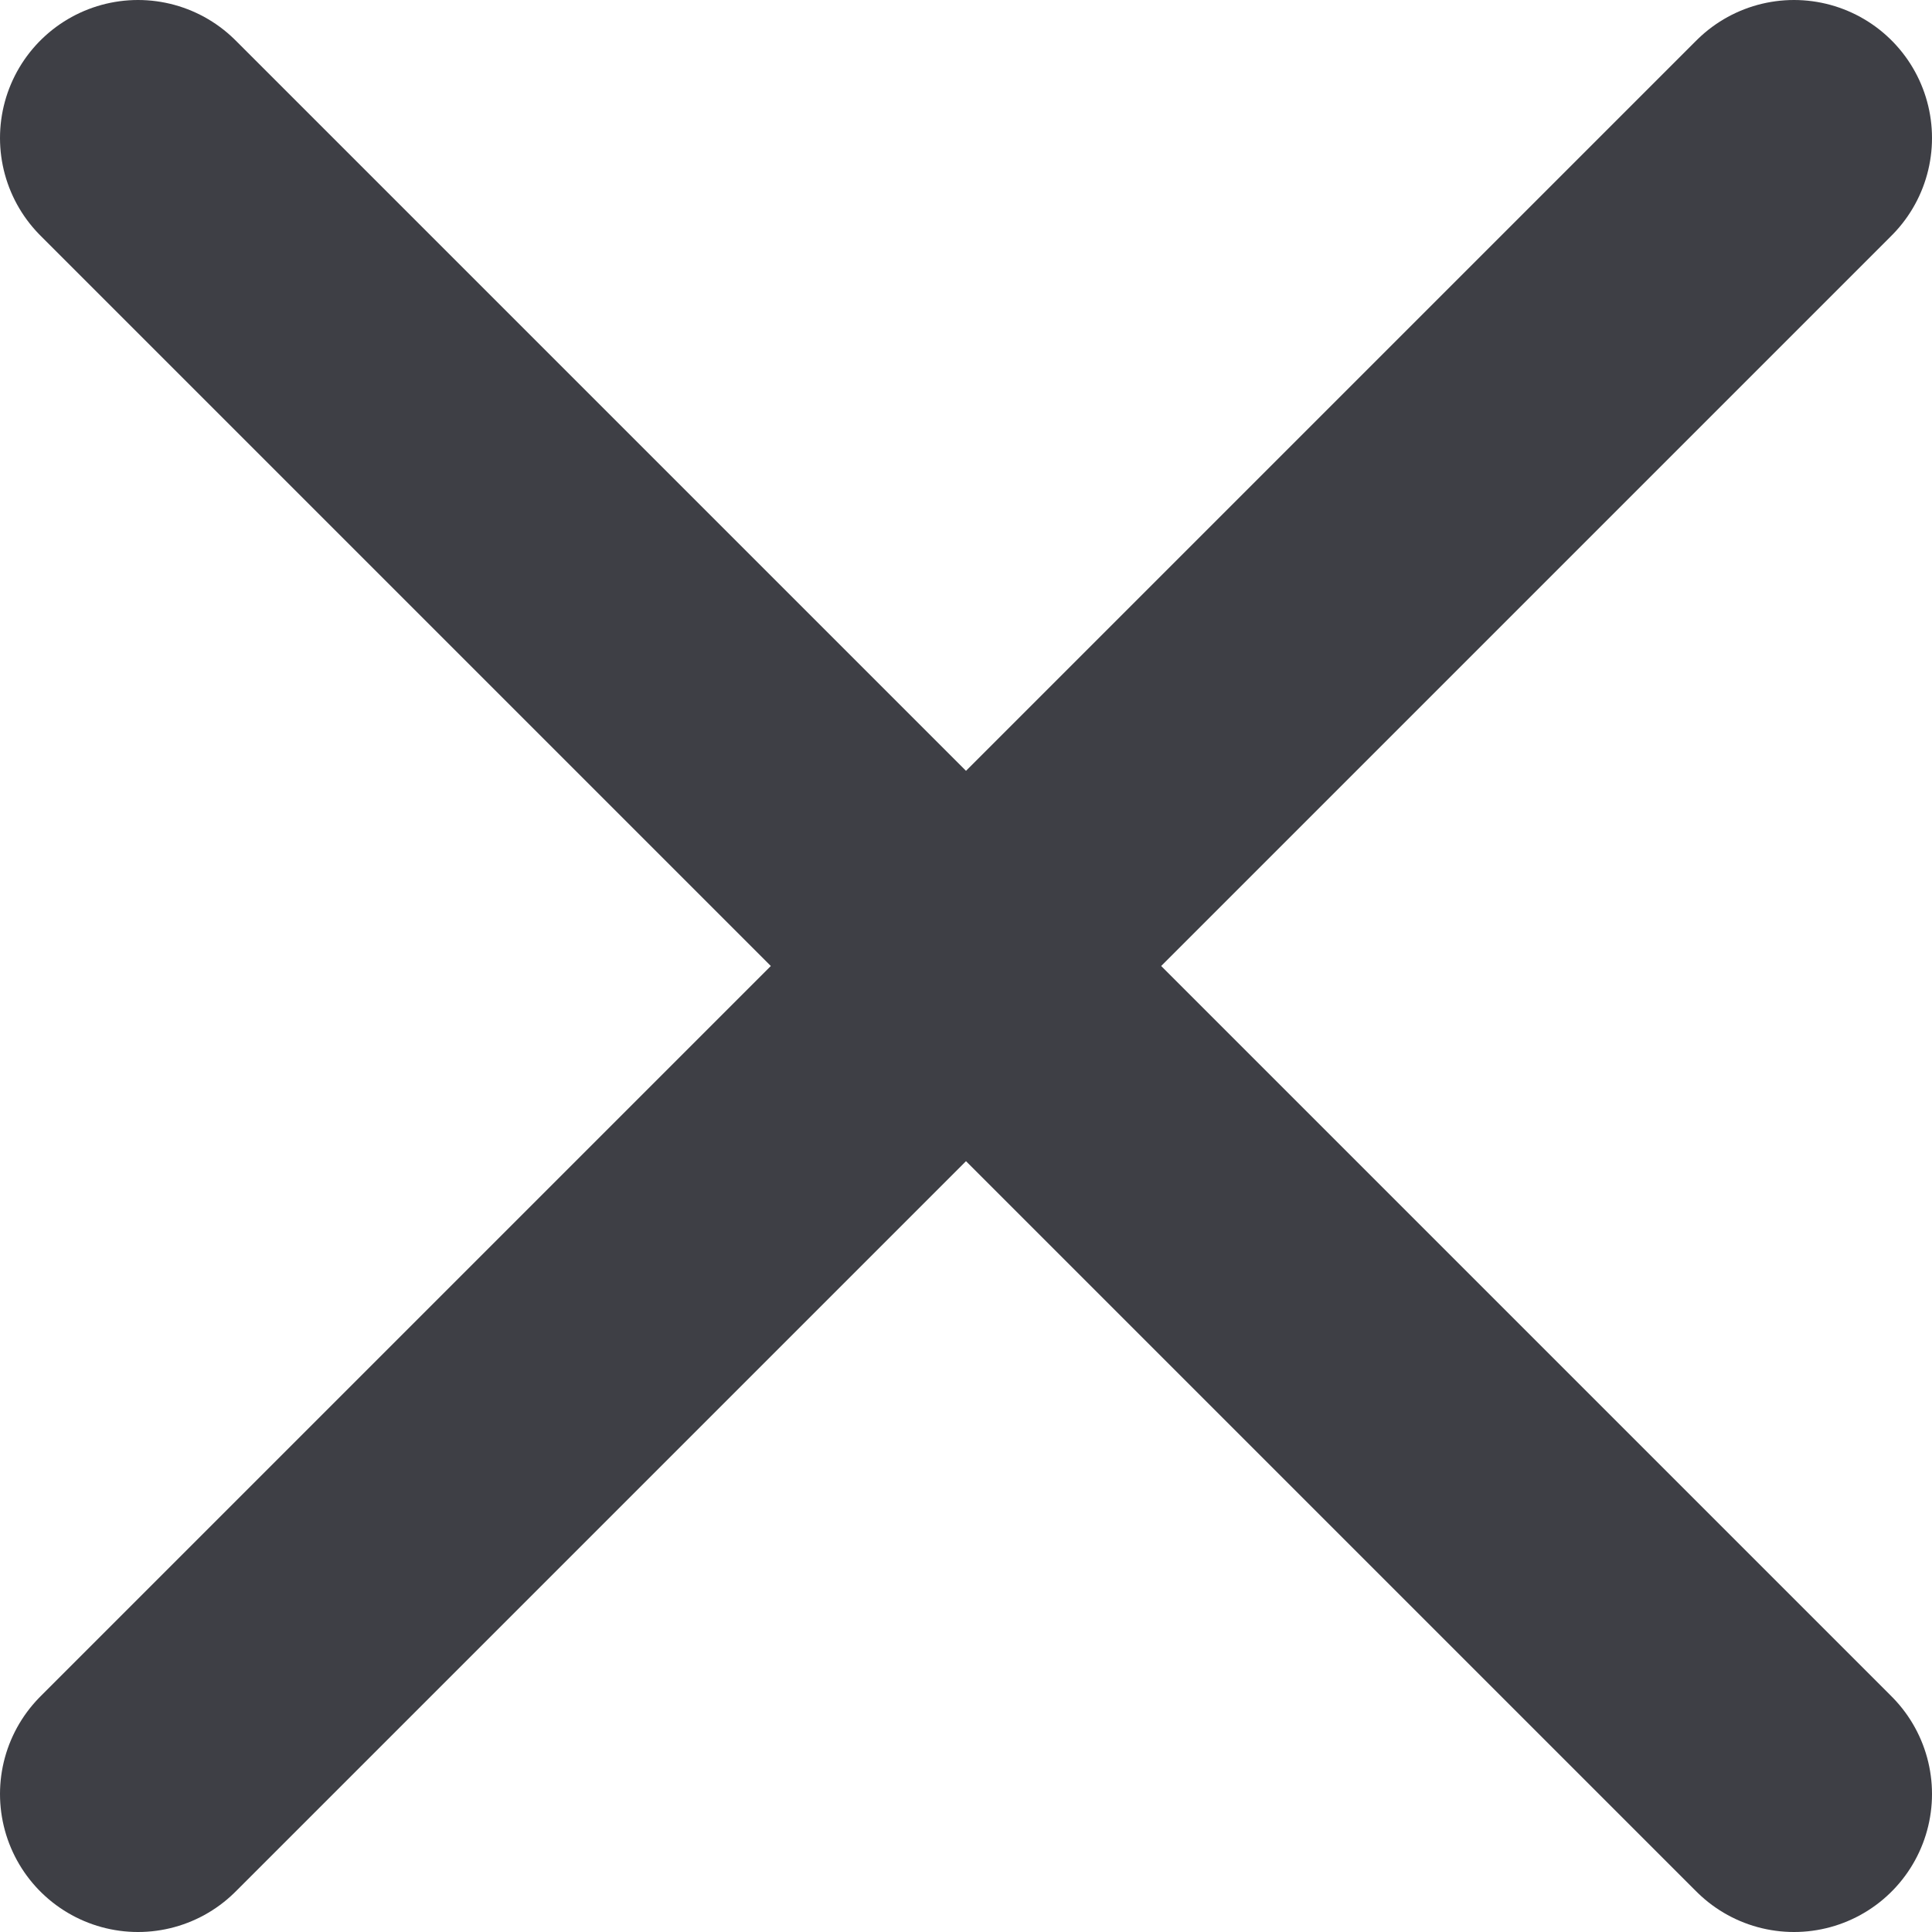 <svg width="14" height="14" viewBox="0 0 14 14" fill="none" xmlns="http://www.w3.org/2000/svg">
<path d="M1 13L13 1M1 1L13 13" stroke="#3E3F45" stroke-width="2" stroke-linecap="round" stroke-linejoin="round"/>
</svg>
